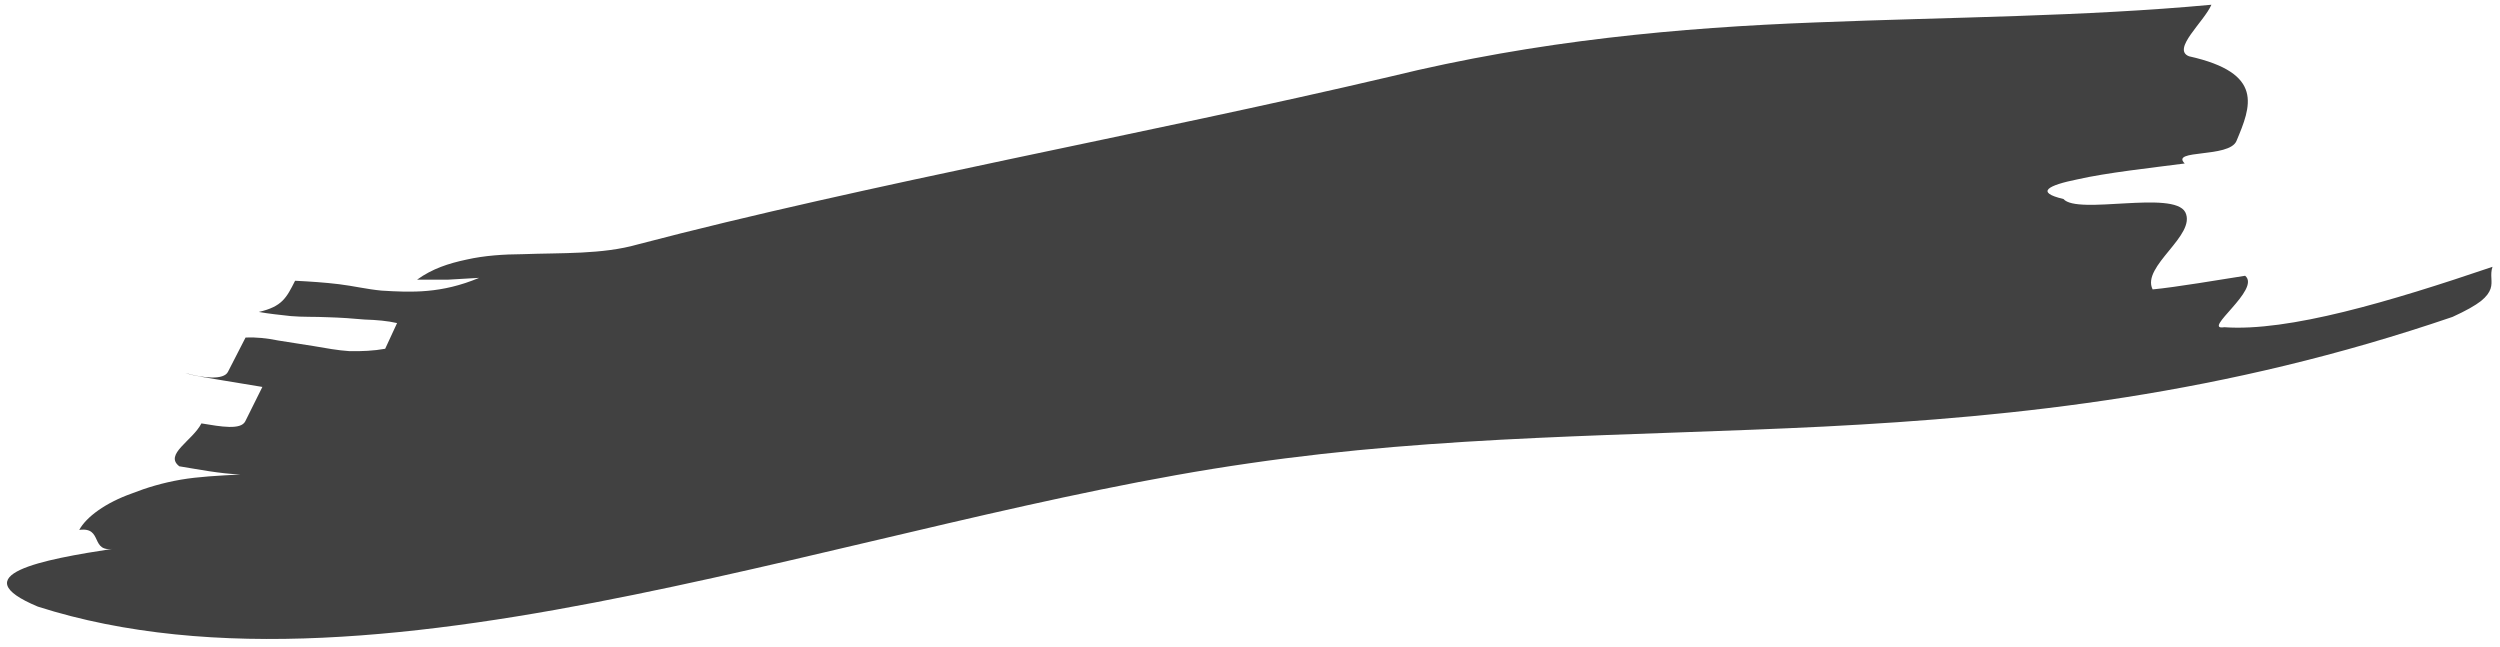 <svg width="317" height="82" viewBox="0 0 317 82" fill="none" xmlns="http://www.w3.org/2000/svg">
<path d="M80.852 30.996C109.943 23.357 145.298 16.998 176.313 9.706C195.014 5.125 213.06 3.497 230.246 2.843C247.481 2.156 264.099 2.112 280.408 0.602C279.468 2.773 275.318 6.268 277.573 7.138C287.158 9.271 285.428 13.482 283.583 17.878C282.663 20.061 275.134 18.899 277.025 20.729C272.772 21.286 267.142 21.894 263.418 22.743C259.73 23.487 257.995 24.373 261.644 25.234C263.437 27.291 275.578 24.09 277.09 26.901C278.576 29.823 271.469 33.775 272.954 36.697C275.808 36.432 281.734 35.43 284.681 34.967C286.766 36.66 279.063 41.971 282.034 41.491C290.182 42.073 303 38.265 316.048 33.832C315.691 34.891 316.116 35.694 315.8 36.618C315.635 37.092 315.302 37.591 314.584 38.173C313.847 38.744 312.715 39.392 310.982 40.183C281.989 50.087 255.952 52.826 231.262 54.09C206.556 55.313 182.952 55.166 158.396 58.748C133.928 62.256 107.061 69.98 80.371 75.418C67.026 78.137 53.72 80.272 40.915 80.862C28.12 81.458 15.835 80.45 4.803 76.92C-4.845 72.895 5.245 70.962 14.526 69.555C11.35 70.166 13.143 66.76 10.047 67.195C10.933 65.566 13.346 63.754 16.792 62.543C18.567 61.842 20.627 61.219 22.907 60.826C25.186 60.433 27.657 60.318 30.484 60.164C27.793 60.05 25.29 59.539 22.74 59.127C20.759 57.626 24.423 55.878 25.541 53.688C28.047 54.105 30.538 54.544 31.101 53.42C31.636 52.342 32.734 50.14 33.269 49.062C32.038 48.852 30.195 48.553 28.343 48.249C26.504 47.921 24.618 47.693 23.491 47.29C25.806 47.973 28.371 48.203 28.902 47.154C29.461 46.059 30.575 43.899 31.134 42.804C32.48 42.734 33.883 42.891 35.289 43.177C36.738 43.394 38.258 43.654 39.781 43.884C41.301 44.144 42.806 44.427 44.326 44.527C45.879 44.552 47.389 44.487 48.84 44.225L50.349 40.965C49.171 40.691 47.764 40.564 46.226 40.517C44.745 40.376 43.17 40.274 41.577 40.225C39.988 40.146 38.324 40.213 36.853 40.078C35.396 39.92 34.003 39.77 32.817 39.555C35.773 38.874 36.322 37.773 37.416 35.6C39.287 35.692 41.155 35.814 42.976 36.035C44.797 36.256 46.524 36.675 48.373 36.849C52.143 37.082 55.956 37.245 60.753 35.232L56.753 35.465L52.886 35.46C54.824 34.06 56.878 33.402 59.16 32.915C61.446 32.399 63.856 32.246 66.28 32.229C71.248 32.046 76.366 32.274 80.852 30.996Z" fill="#414141"/>
</svg>
